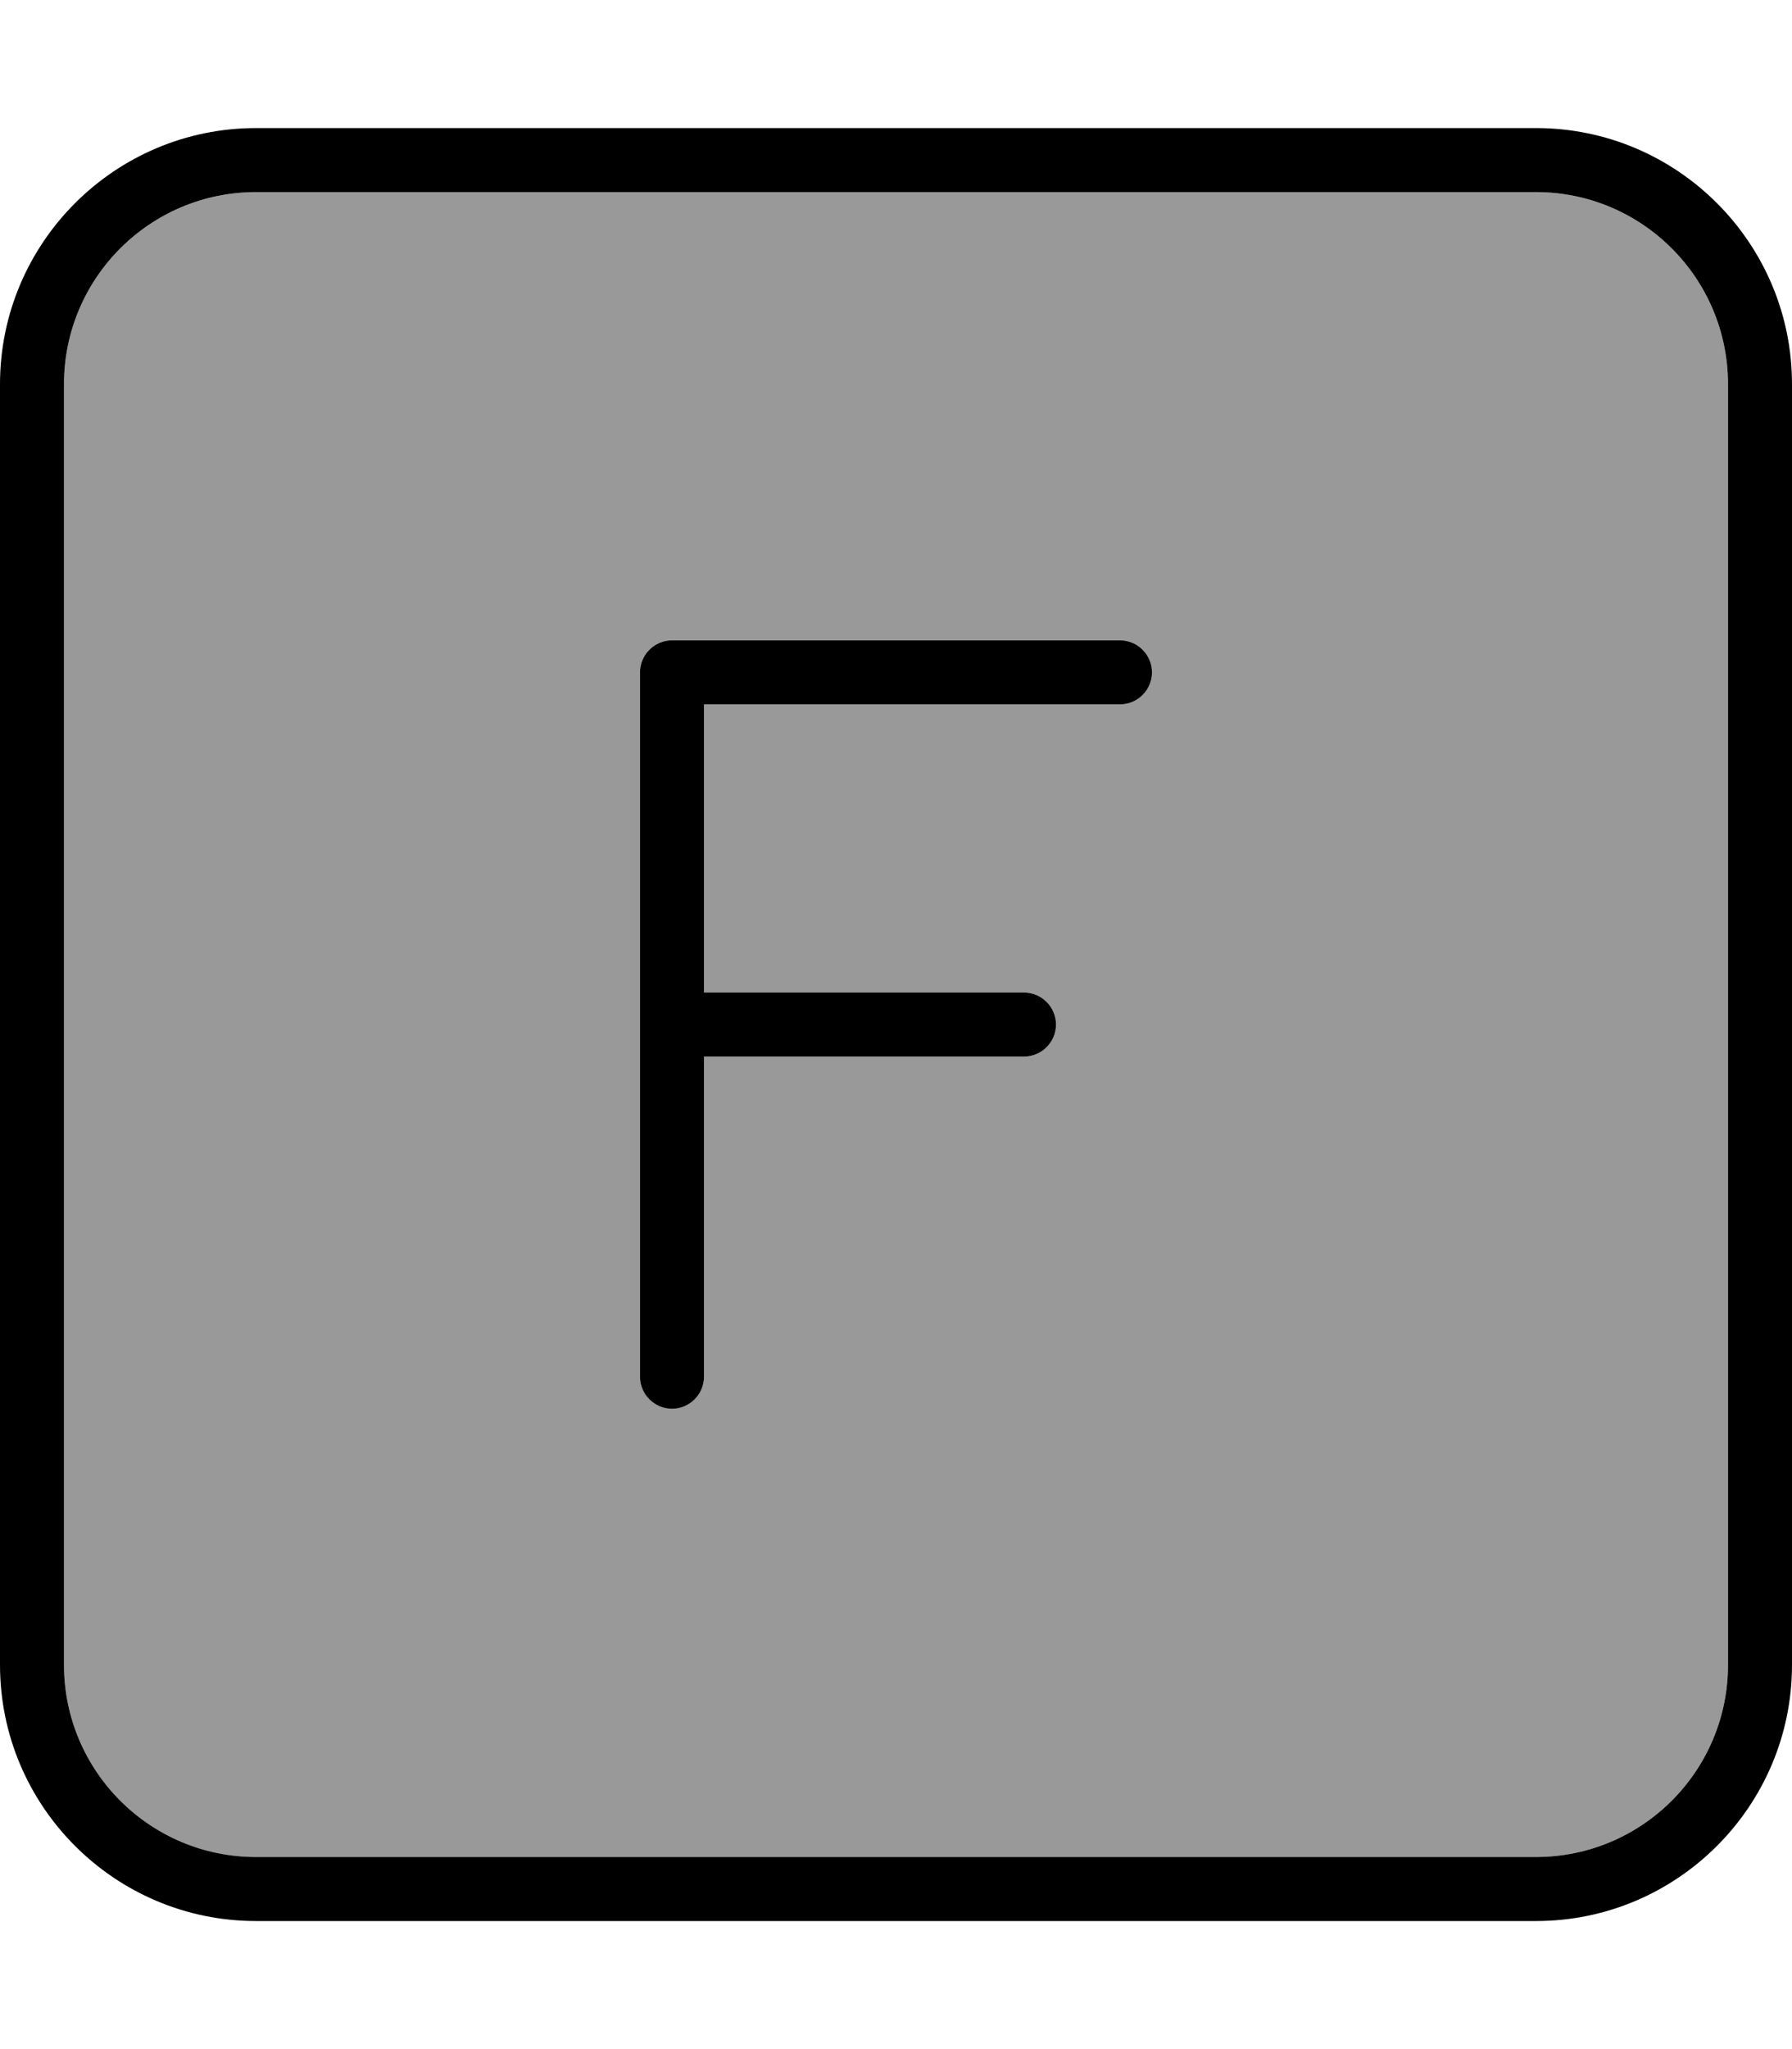 <svg xmlns="http://www.w3.org/2000/svg" viewBox="0 0 448 512"><!--! Font Awesome Pro 7.0.0 by @fontawesome - https://fontawesome.com License - https://fontawesome.com/license (Commercial License) Copyright 2025 Fonticons, Inc. --><path style="fill:currentColor;opacity:.4" d="M16 96l0 320c0 26.5 21.5 48 48 48l320 0c26.5 0 48-21.5 48-48l0-320c0-26.5-21.5-48-48-48L64 48C37.5 48 16 69.5 16 96zm144 72c0-4.4 3.6-8 8-8l112 0c4.4 0 8 3.6 8 8s-3.6 8-8 8l-104 0 0 72 80 0c4.4 0 8 3.6 8 8s-3.6 8-8 8l-80 0 0 80c0 4.4-3.6 8-8 8s-8-3.6-8-8l0-176z"/><path style="fill:currentColor;opacity:1" d="M64 48C37.5 48 16 69.5 16 96l0 320c0 26.5 21.5 48 48 48l320 0c26.5 0 48-21.5 48-48l0-320c0-26.5-21.5-48-48-48L64 48zM0 96C0 60.7 28.7 32 64 32l320 0c35.3 0 64 28.7 64 64l0 320c0 35.3-28.7 64-64 64L64 480c-35.3 0-64-28.7-64-64L0 96zm168 64l112 0c4.4 0 8 3.6 8 8s-3.6 8-8 8l-104 0 0 72 80 0c4.4 0 8 3.6 8 8s-3.6 8-8 8l-80 0 0 80c0 4.4-3.6 8-8 8s-8-3.6-8-8l0-176c0-4.4 3.6-8 8-8z"/></svg>